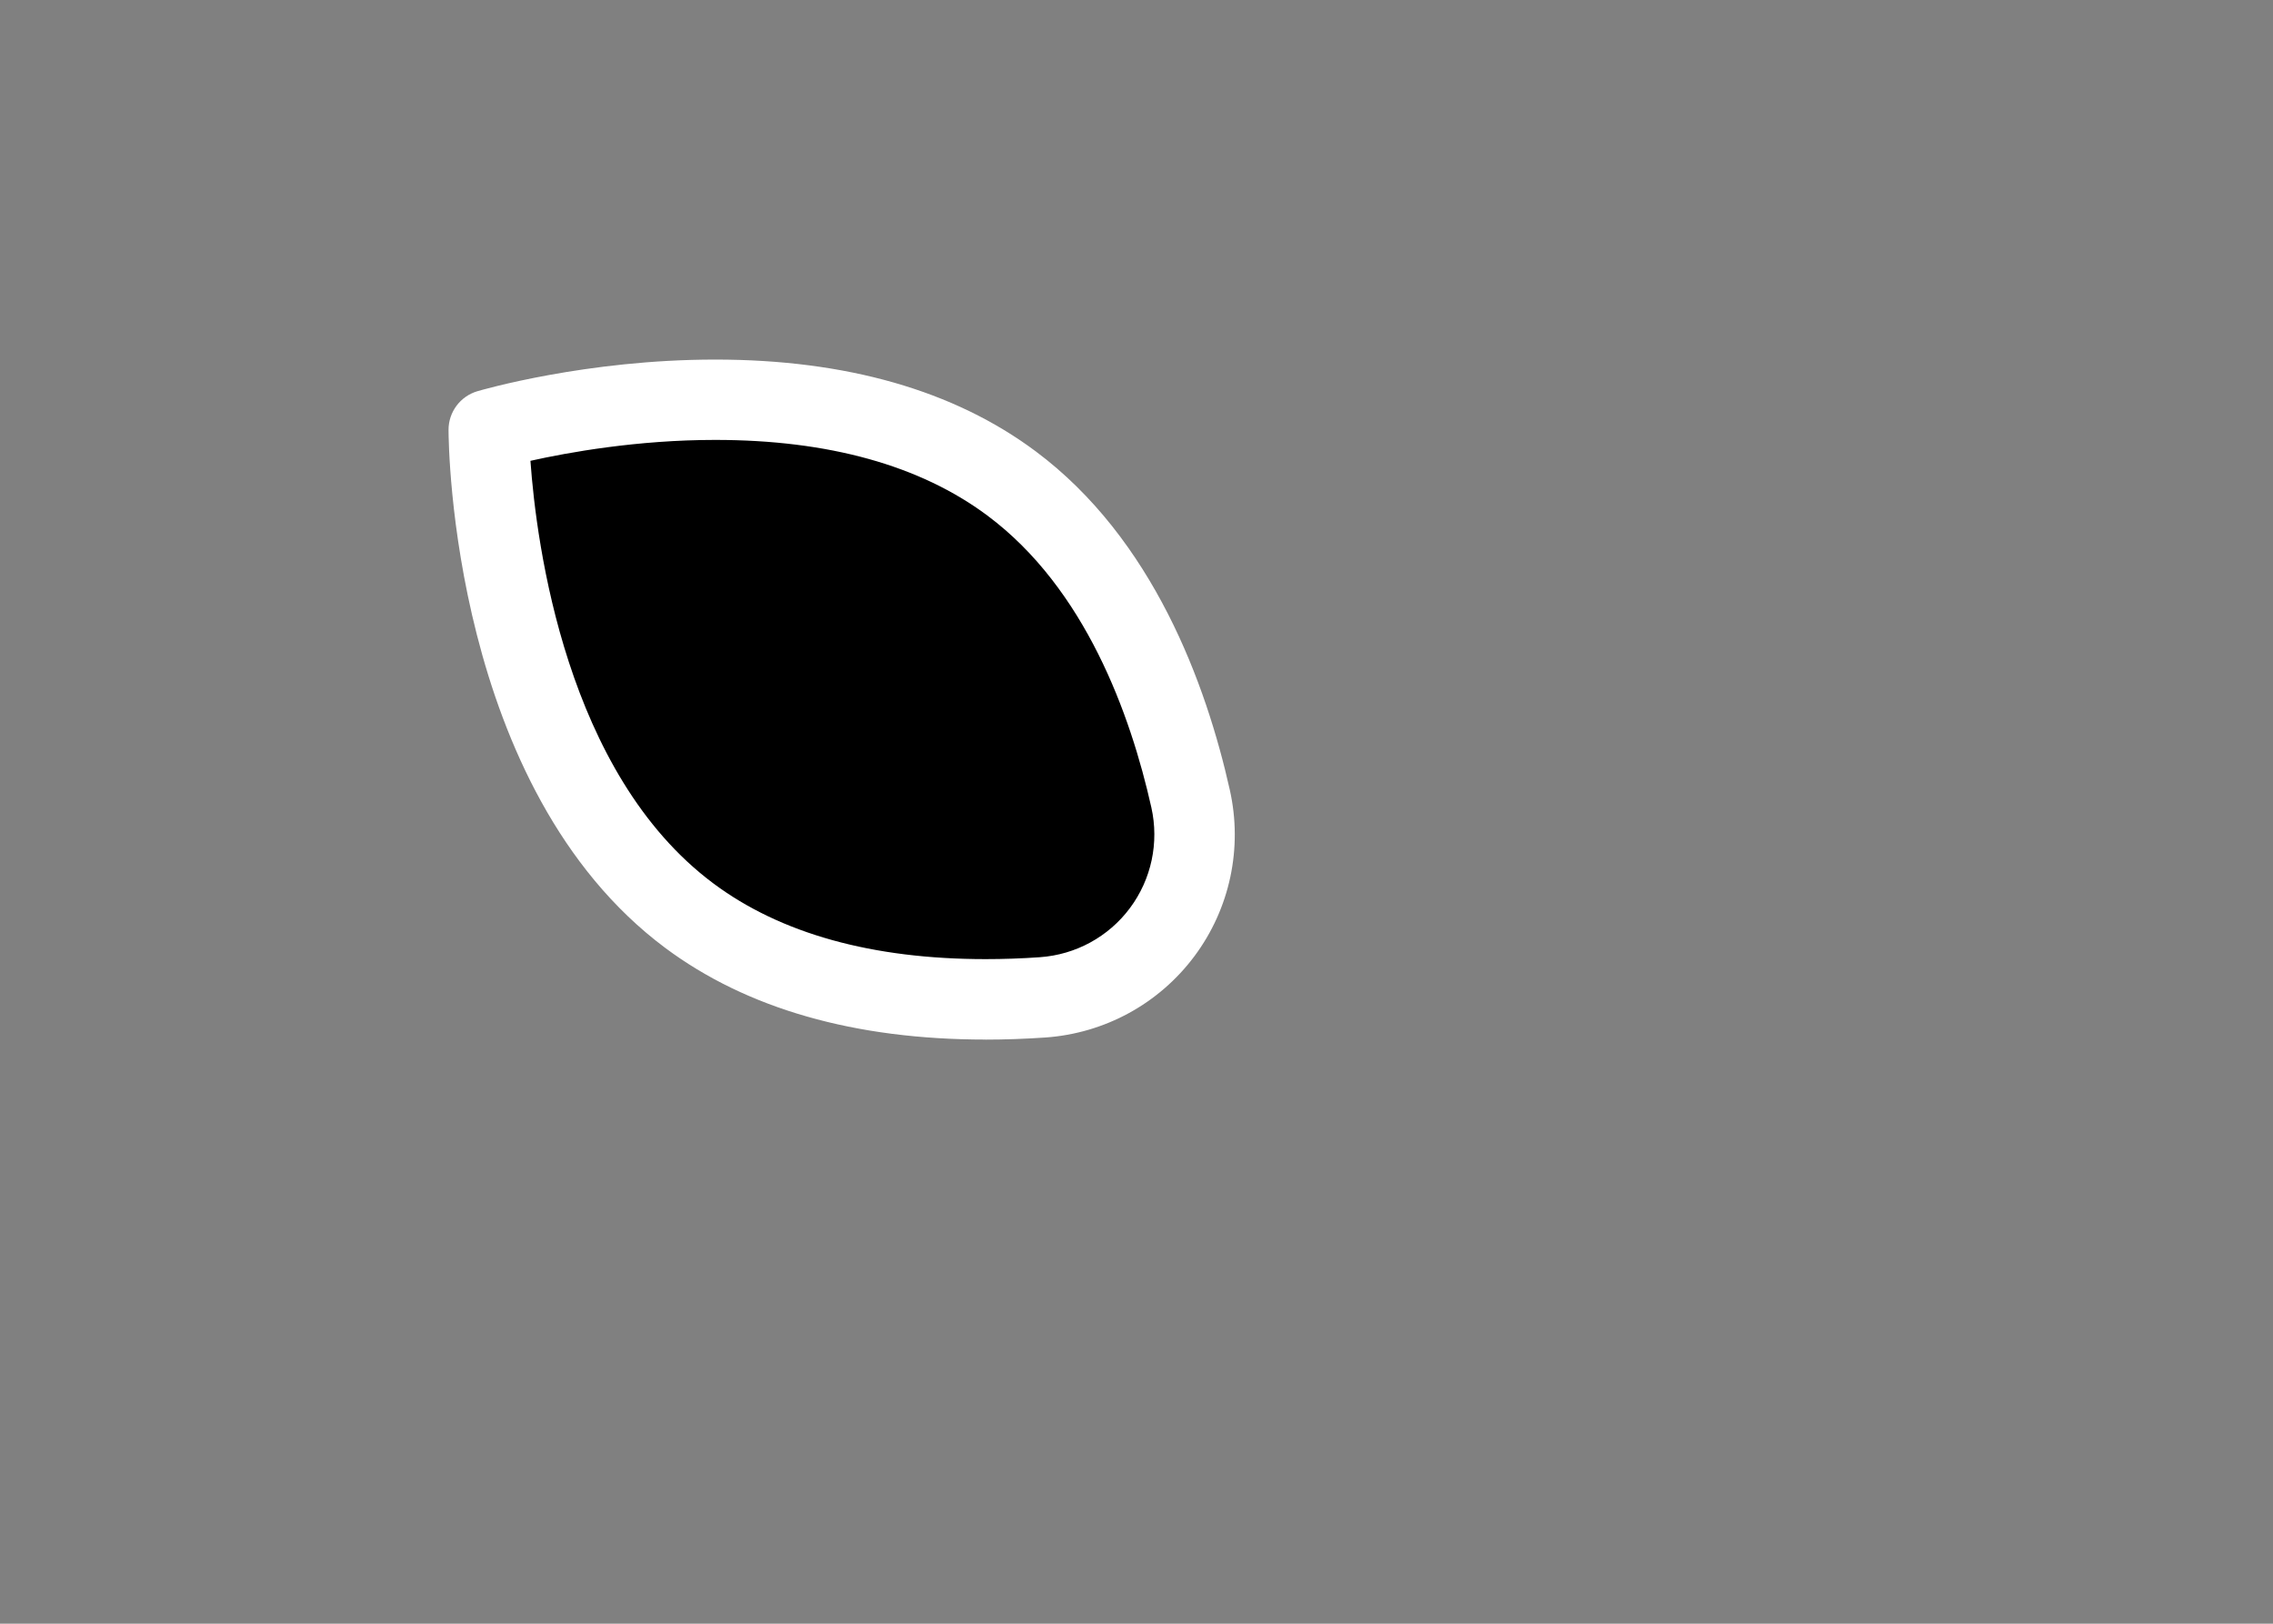 <svg version="1.1" xmlns="http://www.w3.org/2000/svg" xmlns:xlink="http://www.w3.org/1999/xlink" width="47.732" height="34.094" viewBox="0,0,47.732,34.094"><rect x="0" y="0" width="47.732" height="34.094" fill="#808080" stroke="none"/><g transform="translate(-296.134,-162.953)"><g stroke-miterlimit="10"><path d="M296.134,197.047v-34.094h47.732v34.094z" fill="none" stroke="#000000" stroke-width="0"/><path d="M307.008,172.444c0,0 6.225,-1.837 10.075,1.033c2.029,1.513 2.992,4.031 3.45,6.075c0.422,1.882 -0.929,3.694 -2.853,3.827c-2.089,0.144 -4.778,-0.061 -6.807,-1.574c-3.849,-2.87 -3.865,-9.361 -3.865,-9.361z" fill="#000000" stroke="none" stroke-width="1"/><path d="M316.689,184.44c-0,0 -0,0 -0.001,0c-2.621,0 -4.776,-0.617 -6.407,-1.833c-4.268,-3.183 -4.333,-10.066 -4.334,-10.358c-0.001,-0.357 0.234,-0.672 0.577,-0.773c0.088,-0.026 2.177,-0.634 4.757,-0.634c2.62,0 4.776,0.617 6.407,1.833c2.349,1.752 3.409,4.65 3.885,6.773c0.26,1.16 0.002,2.371 -0.708,3.323c-0.71,0.952 -1.797,1.544 -2.983,1.626c-0.403,0.028 -0.804,0.042 -1.193,0.042zM307.585,172.869c0.119,1.668 0.713,6.254 3.657,8.449c1.347,1.004 3.179,1.514 5.445,1.514c0,0 0,0 0,0c0.352,0 0.716,-0.013 1.082,-0.038c0.718,-0.05 1.375,-0.408 1.804,-0.983c0.429,-0.575 0.585,-1.308 0.427,-2.01c-0.416,-1.858 -1.322,-4.378 -3.277,-5.836c-1.347,-1.005 -3.179,-1.514 -5.445,-1.514c-1.557,-0 -2.939,0.249 -3.695,0.418z" fill="#000000" stroke="none" stroke-width="1"/><path d="M316.833,184.781c-0,0 -0,0 -0.001,0c-2.752,0 -5.015,-0.648 -6.728,-1.924c-4.482,-3.342 -4.551,-10.57 -4.551,-10.877c-0.001,-0.375 0.246,-0.706 0.605,-0.812c0.092,-0.027 2.286,-0.665 4.995,-0.665c2.752,0 5.015,0.648 6.728,1.925c2.467,1.839 3.58,4.883 4.079,7.113c0.273,1.218 0.002,2.49 -0.743,3.489c-0.745,0.999 -1.887,1.622 -3.133,1.708c-0.423,0.029 -0.845,0.044 -1.253,0.044zM307.273,172.63c0.125,1.751 0.749,6.567 3.841,8.872c1.414,1.055 3.338,1.59 5.718,1.59c0,0 0,0 0,0c0.369,0 0.752,-0.013 1.136,-0.04c0.754,-0.052 1.444,-0.428 1.895,-1.033c0.45,-0.604 0.614,-1.373 0.449,-2.111c-0.437,-1.951 -1.389,-4.598 -3.441,-6.128c-1.414,-1.055 -3.338,-1.59 -5.718,-1.59c-1.635,-0 -3.087,0.262 -3.88,0.439z" fill="#ffffff" stroke="#000000" stroke-width="0"/></g></g></svg>